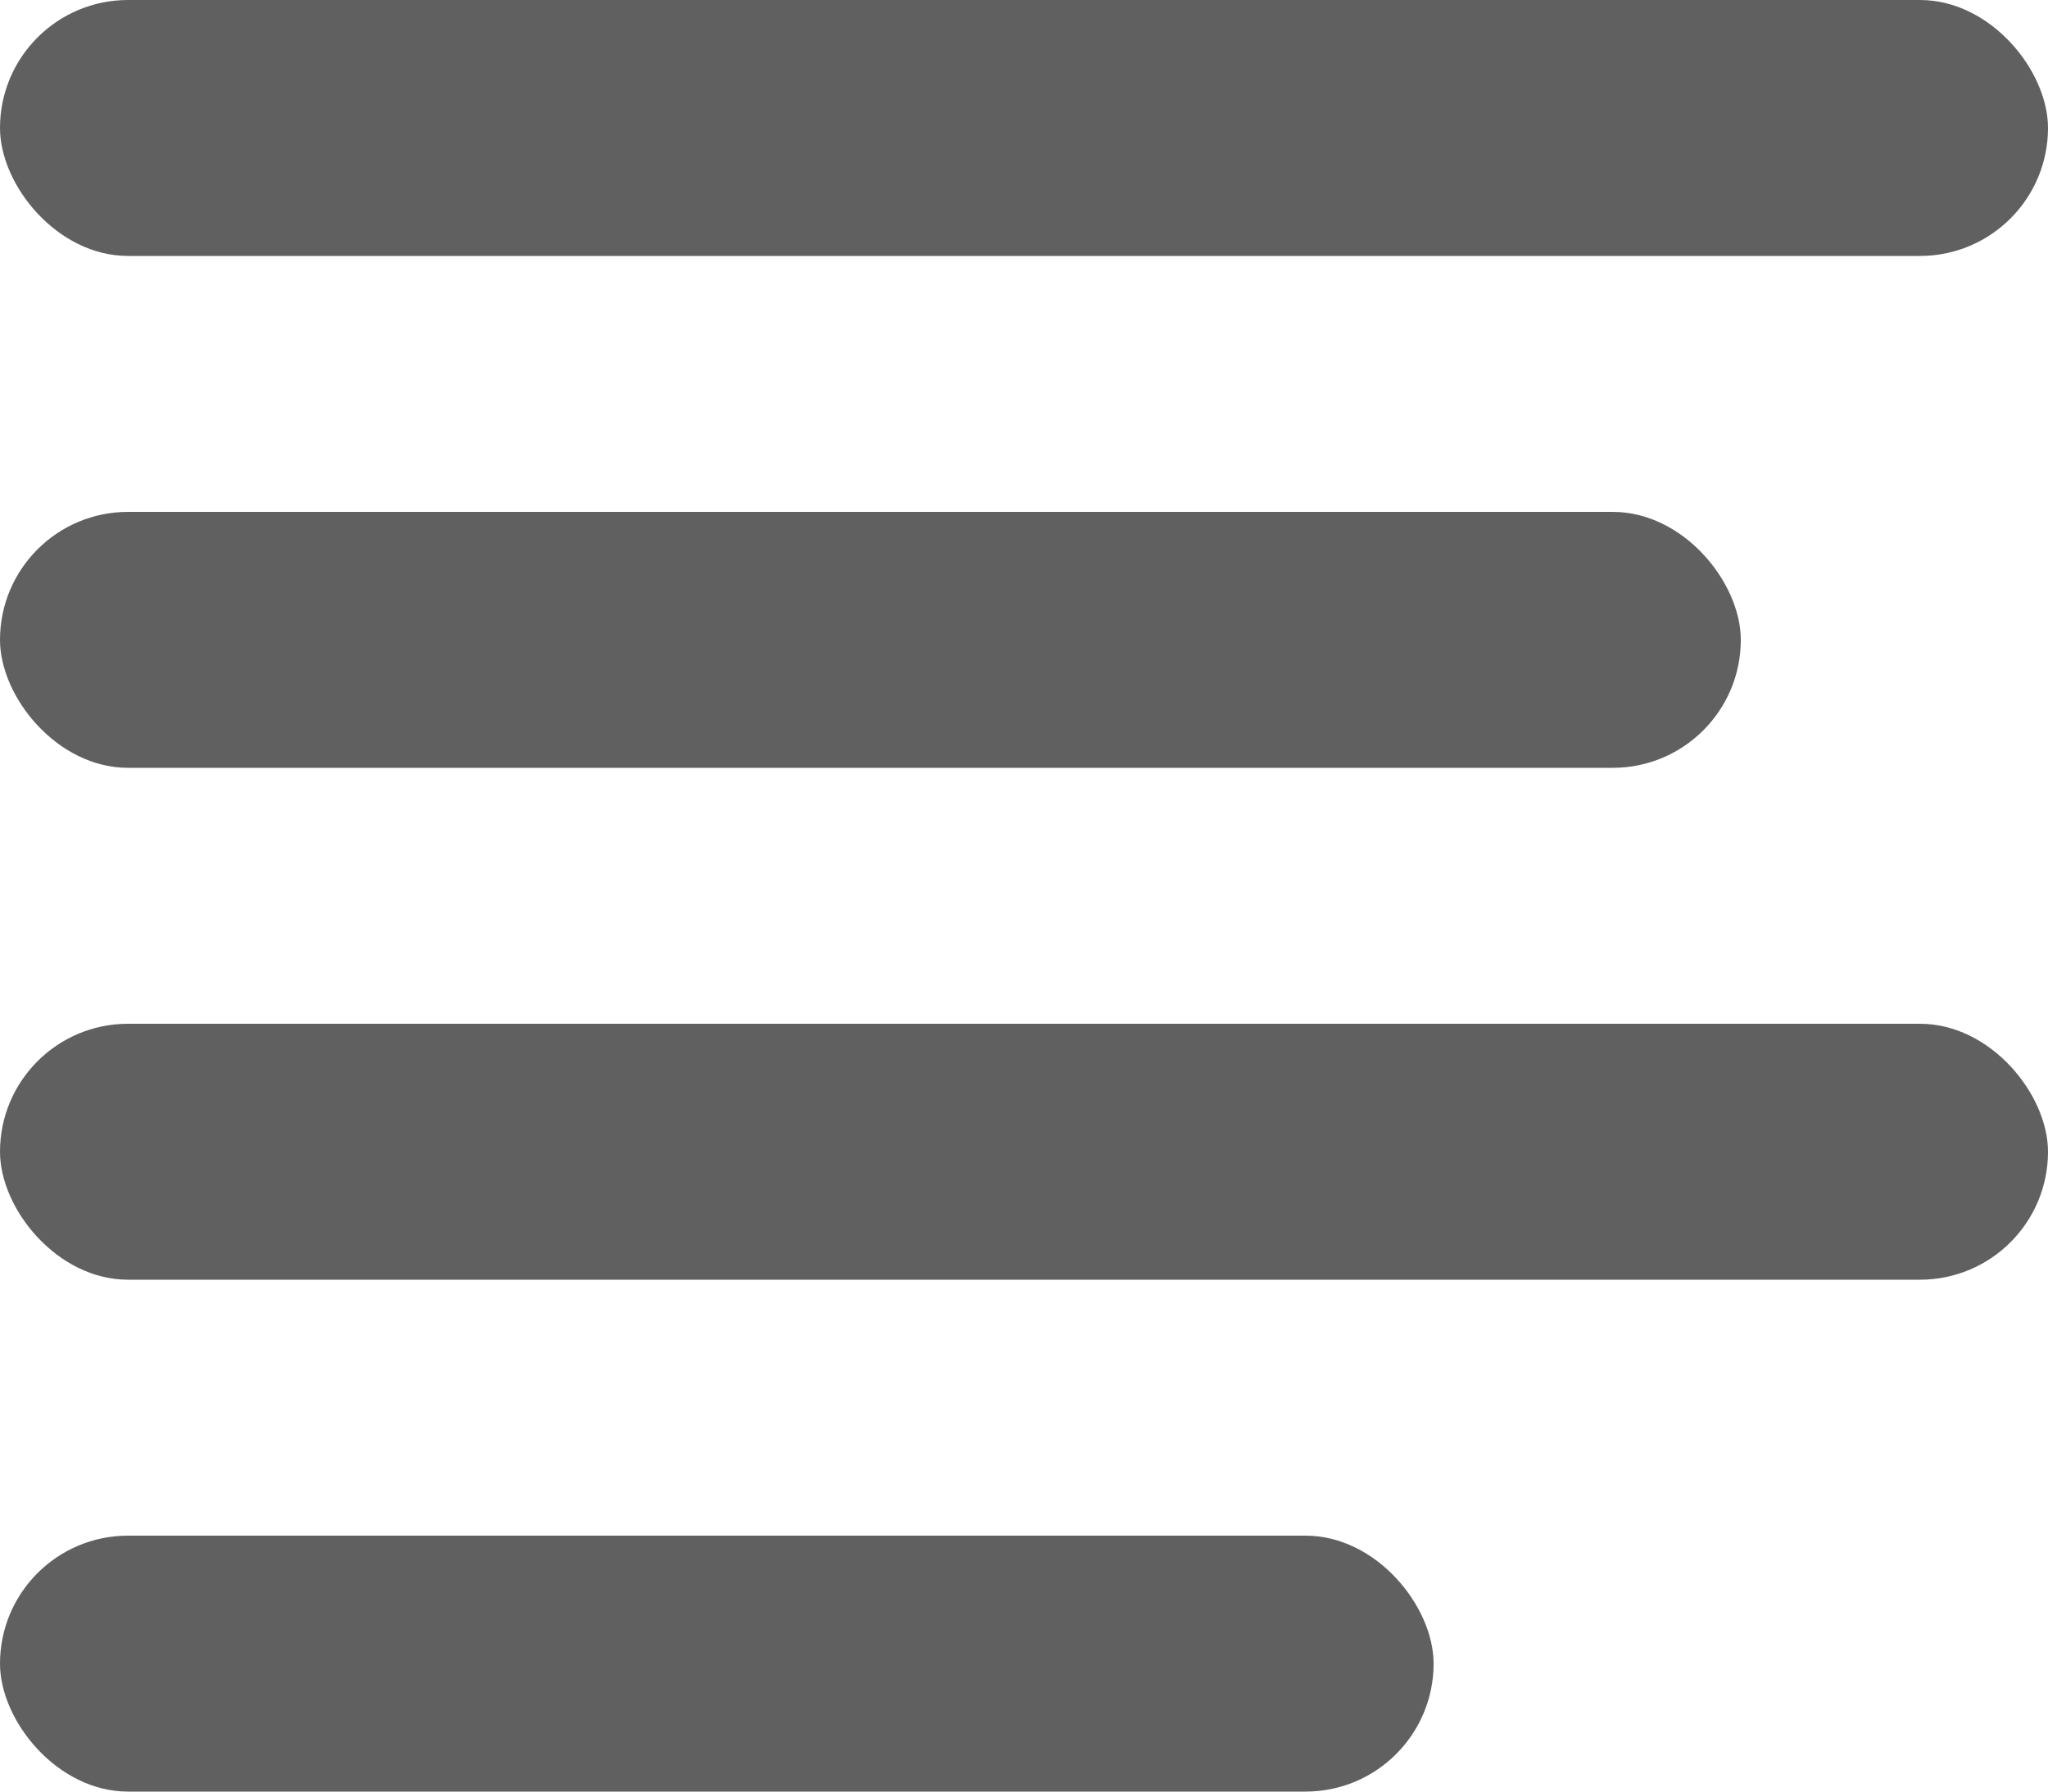 <svg width="80" height="70" viewBox="0 0 80 70" fill="none" xmlns="http://www.w3.org/2000/svg">
<rect width="80" height="10" rx="5" fill="#606060"/>
<rect y="40" width="80" height="10" rx="5" fill="#606060"/>
<rect y="20" width="68" height="10" rx="5" fill="#606060"/>
<rect y="60" width="56" height="10" rx="5" fill="#606060"/>
</svg>
